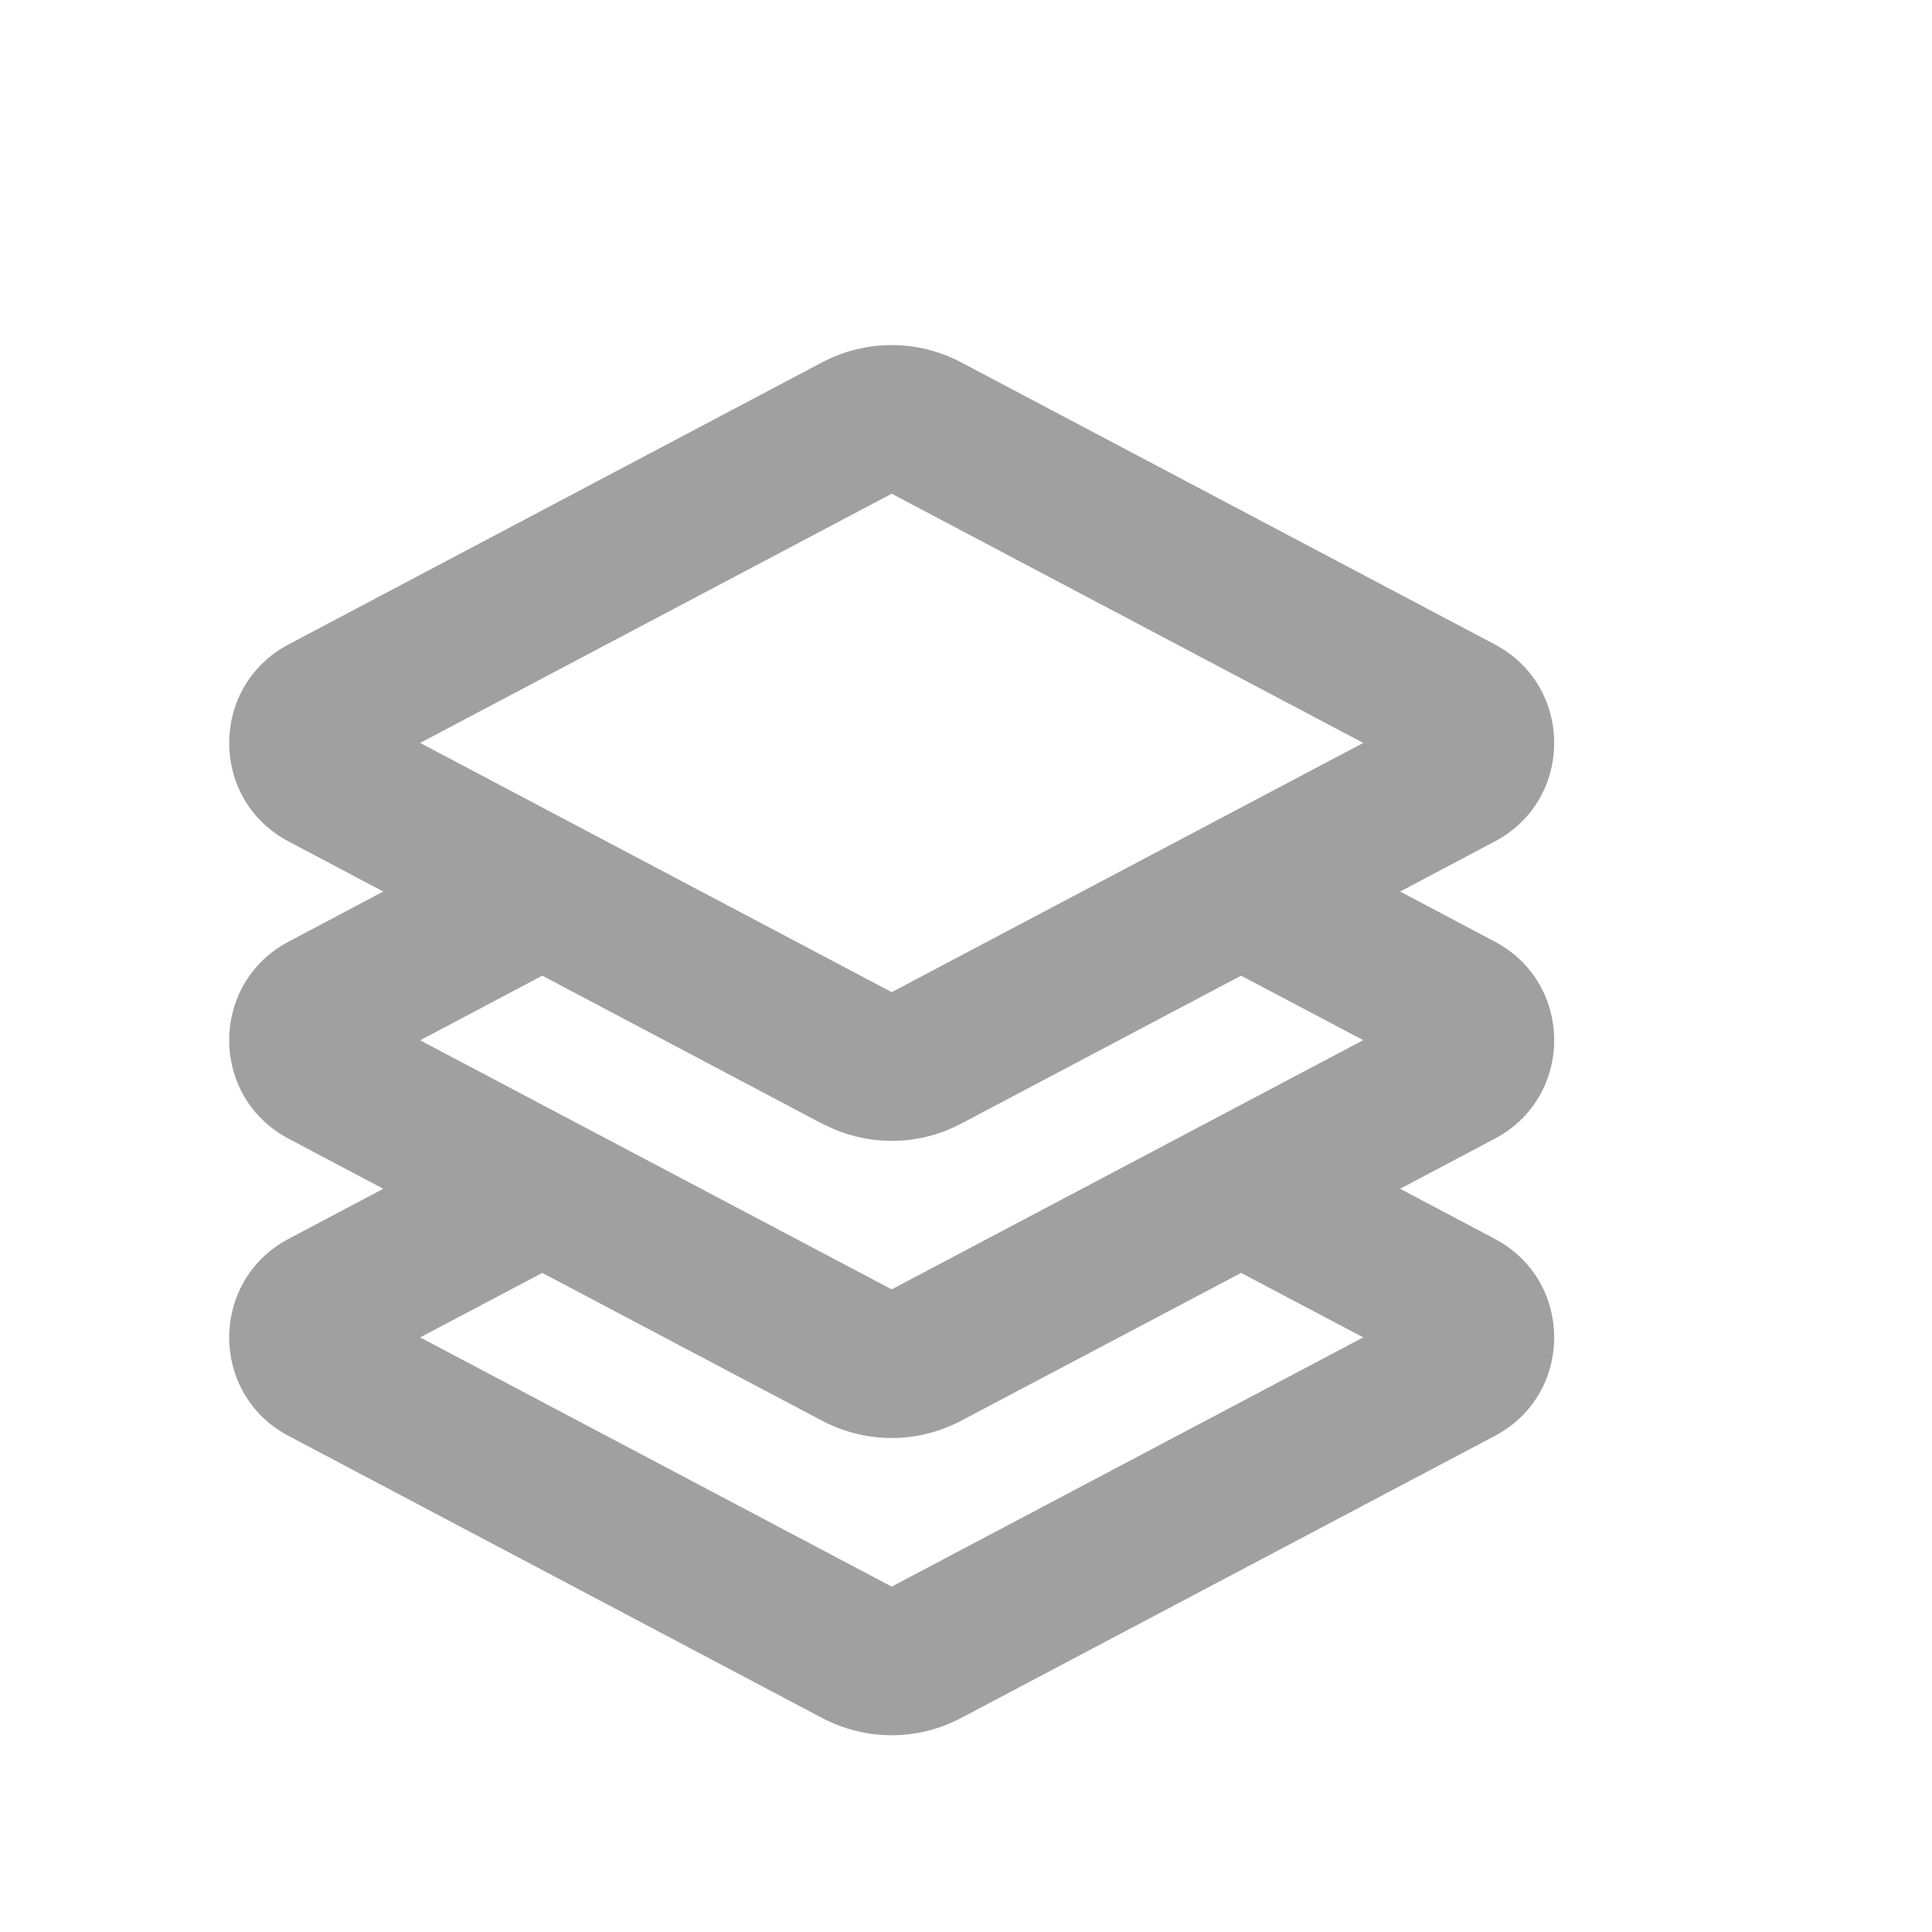 <svg width="13" height="13" viewBox="0 0 13 13" fill="none" xmlns="http://www.w3.org/2000/svg">
<path d="M6.467 2.438L10.058 4.336C10.591 4.618 10.591 5.381 10.058 5.662L9.421 5.999L10.058 6.336C10.591 6.618 10.591 7.381 10.058 7.662L9.421 7.999L10.058 8.336C10.591 8.618 10.591 9.381 10.058 9.662L6.467 11.56C6.323 11.636 6.163 11.676 6 11.676C5.837 11.676 5.677 11.636 5.532 11.56L1.942 9.662C1.409 9.381 1.409 8.618 1.942 8.336L2.579 7.999L1.942 7.662C1.409 7.381 1.409 6.618 1.942 6.336L2.579 5.999L1.942 5.662C1.409 5.381 1.409 4.618 1.942 4.336L5.532 2.438C5.677 2.362 5.837 2.322 6 2.322C6.163 2.322 6.323 2.362 6.467 2.438ZM8.351 8.565L6.467 9.56C6.323 9.636 6.163 9.676 6 9.676C5.837 9.676 5.677 9.636 5.532 9.56L3.649 8.565L2.827 8.999L6 10.676L9.173 8.999L8.351 8.565ZM8.351 6.565L6.467 7.561C6.337 7.63 6.193 7.669 6.045 7.676C5.897 7.682 5.75 7.656 5.614 7.599L5.532 7.561L3.649 6.565L2.827 7L6 8.676L9.173 6.999L8.351 6.565ZM6 3.322L2.827 4.999L6 6.676L9.173 4.999L6 3.322Z" fill="#A0A0A0"/>
</svg>
